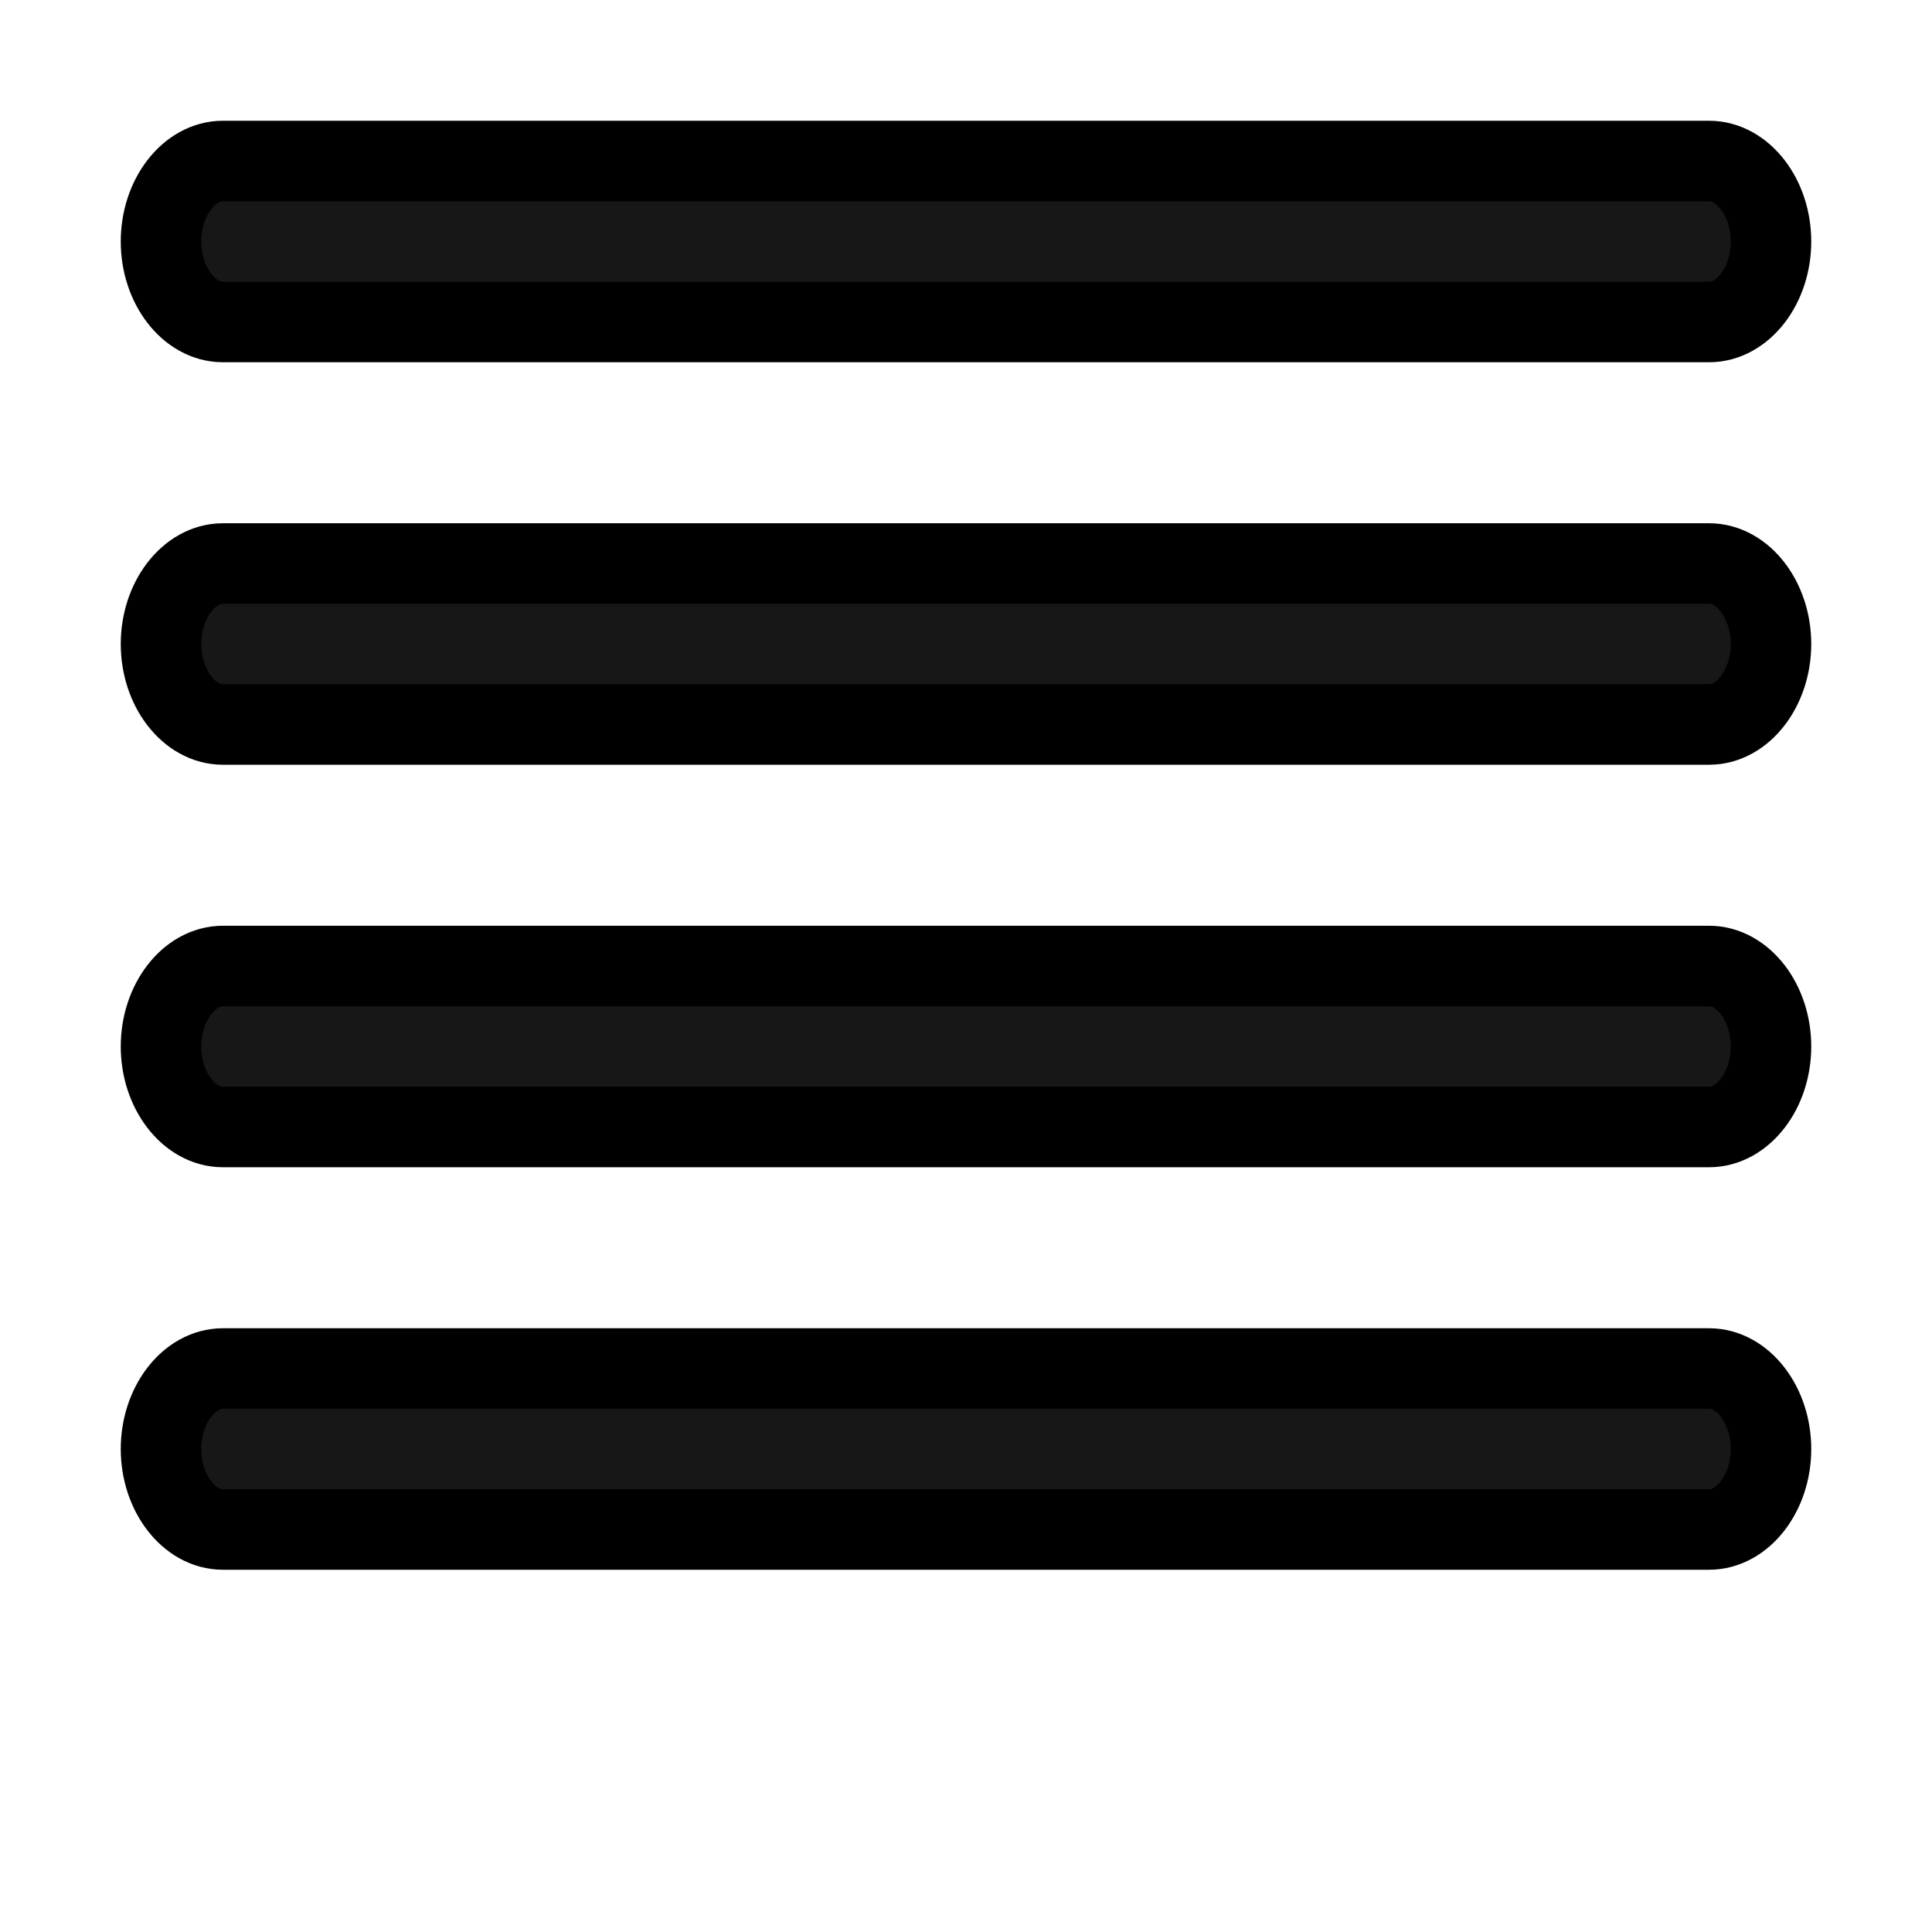 <svg width="24" height="24" viewBox="0 0 24 24" fill="none" xmlns="http://www.w3.org/2000/svg">
<path d="M21.231 4H2.769C2.349 4 2 3.547 2 3C2 2.453 2.349 2 2.769 2H21.231C21.651 2 22 2.453 22 3C22 3.547 21.651 4 21.231 4Z" fill="#171717"/>
<path d="M21.231 4H2.769C2.349 4 2 3.547 2 3C2 2.453 2.349 2 2.769 2H21.231C21.651 2 22 2.453 22 3C22 3.547 21.651 4 21.231 4Z" stroke="black"/>
<path d="M21.231 9H2.769C2.349 9 2 8.547 2 8C2 7.453 2.349 7 2.769 7H21.231C21.651 7 22 7.453 22 8C22 8.547 21.651 9 21.231 9Z" fill="#171717"/>
<path d="M21.231 9H2.769C2.349 9 2 8.547 2 8C2 7.453 2.349 7 2.769 7H21.231C21.651 7 22 7.453 22 8C22 8.547 21.651 9 21.231 9Z" stroke="black"/>
<path d="M21.231 14H2.769C2.349 14 2 13.547 2 13C2 12.453 2.349 12 2.769 12H21.231C21.651 12 22 12.453 22 13C22 13.547 21.651 14 21.231 14Z" fill="#171717"/>
<path d="M21.231 14H2.769C2.349 14 2 13.547 2 13C2 12.453 2.349 12 2.769 12H21.231C21.651 12 22 12.453 22 13C22 13.547 21.651 14 21.231 14Z" stroke="black"/>
<path d="M21.231 19H2.769C2.349 19 2 18.547 2 18C2 17.453 2.349 17 2.769 17H21.231C21.651 17 22 17.453 22 18C22 18.547 21.651 19 21.231 19Z" fill="#171717"/>
<path d="M21.231 19H2.769C2.349 19 2 18.547 2 18C2 17.453 2.349 17 2.769 17H21.231C21.651 17 22 17.453 22 18C22 18.547 21.651 19 21.231 19Z" stroke="black"/>
</svg>
